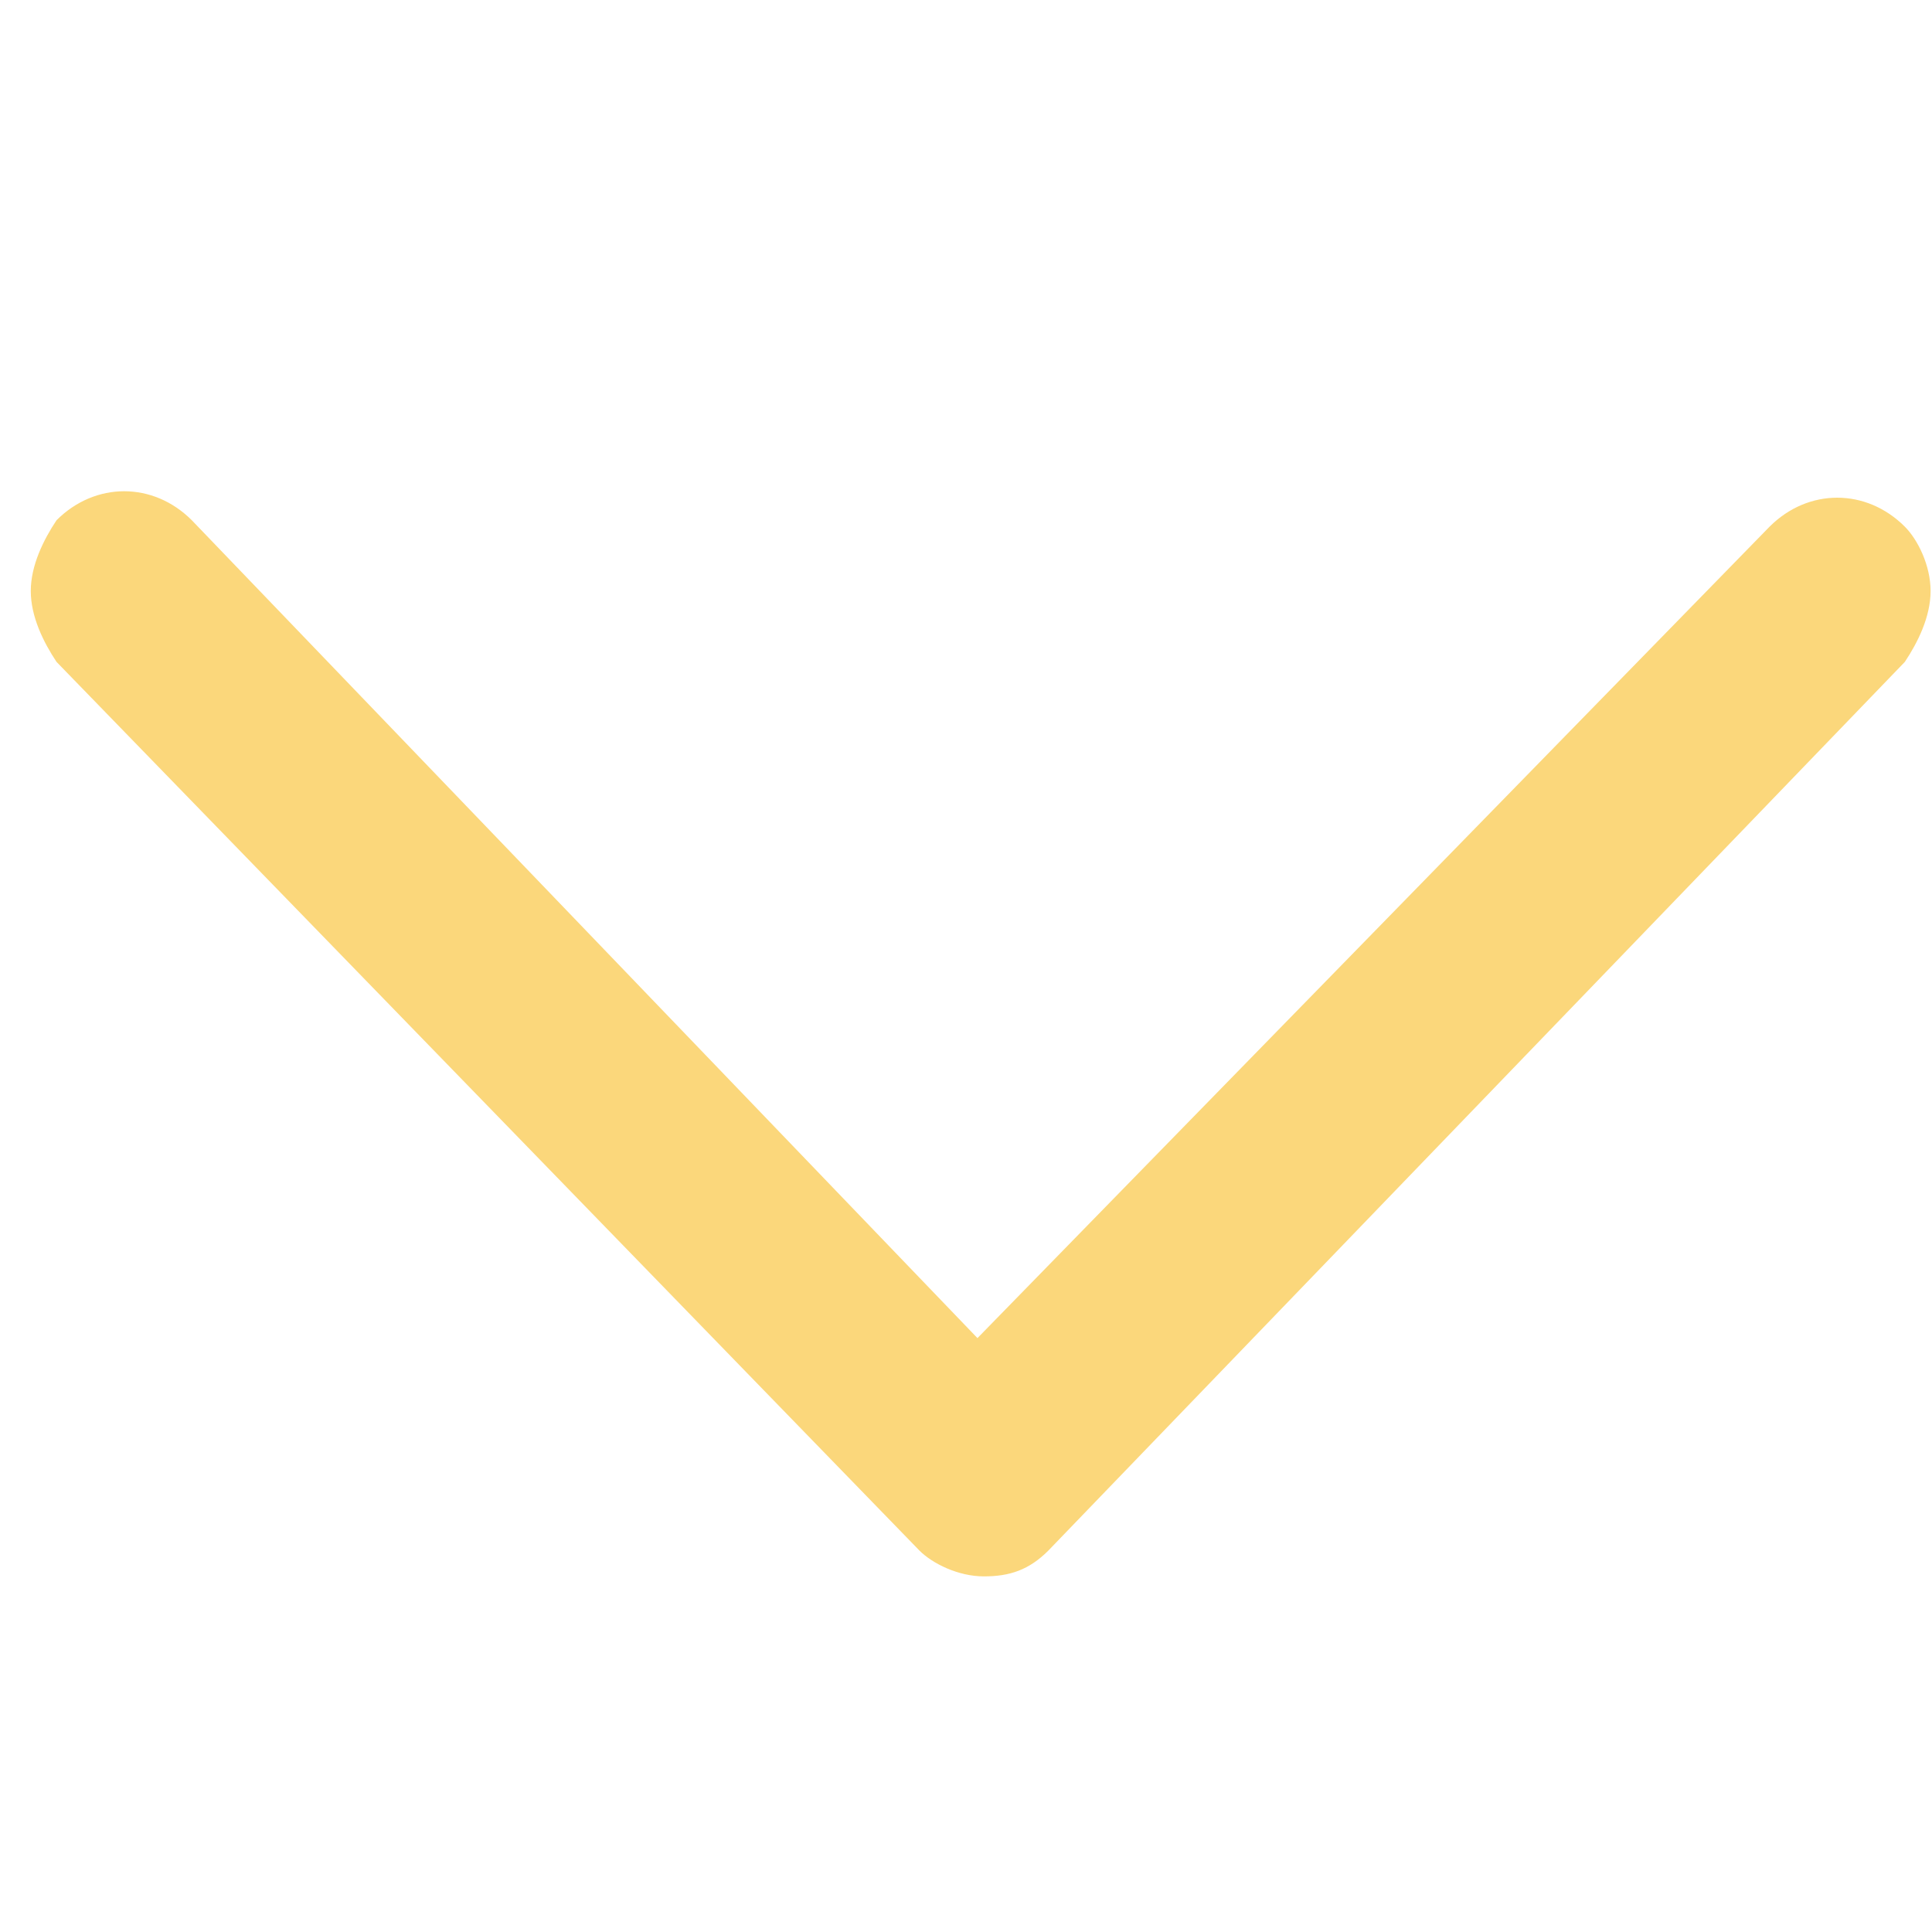 <?xml version="1.0" encoding="utf-8"?>
<!-- Generator: Adobe Illustrator 19.2.1, SVG Export Plug-In . SVG Version: 6.00 Build 0)  -->
<svg version="1.1" id="Capa_1" xmlns="http://www.w3.org/2000/svg" xmlns:xlink="http://www.w3.org/1999/xlink" x="0px" y="0px"
	 viewBox="0 0 30 30" style="enable-background:new 0 0 30 30;" xml:space="preserve">
<style type="text/css">
	.st0{fill:#FBD77B;}
</style>
<title>4CFA8C2D-ADC9-4405-8159-BEA6E3548CD8</title>
<desc>Created with sketchtool.</desc>
<g id="Page-1_1_">
	<g id="Assets" transform="translate(-240, -124)">
		<g id="Dropdown" transform="translate(240, 124)">

				<g id="Page-1" transform="translate(15.478, 15.978) rotate(-90) translate(-15.478, -15.978) translate(6.978, 0.978)">
				<path id="Fill-1" class="st0" d="M15.3,29.5c-0.4,0-0.8-0.2-1.1-0.4L0.4,15.8c-0.3-0.3-0.4-0.6-0.4-1c0-0.4,0.2-0.8,0.4-1
					L14.2,0.4C14.5,0.2,14.9,0,15.3,0c0.4,0,0.8,0.2,1.1,0.4c0.6,0.6,0.6,1.5,0,2.1L3.7,14.7L16.3,27c0.6,0.6,0.6,1.5,0,2.1
					C16.1,29.3,15.7,29.5,15.3,29.5"/>
			</g>
		</g>
	</g>
</g>
</svg>
